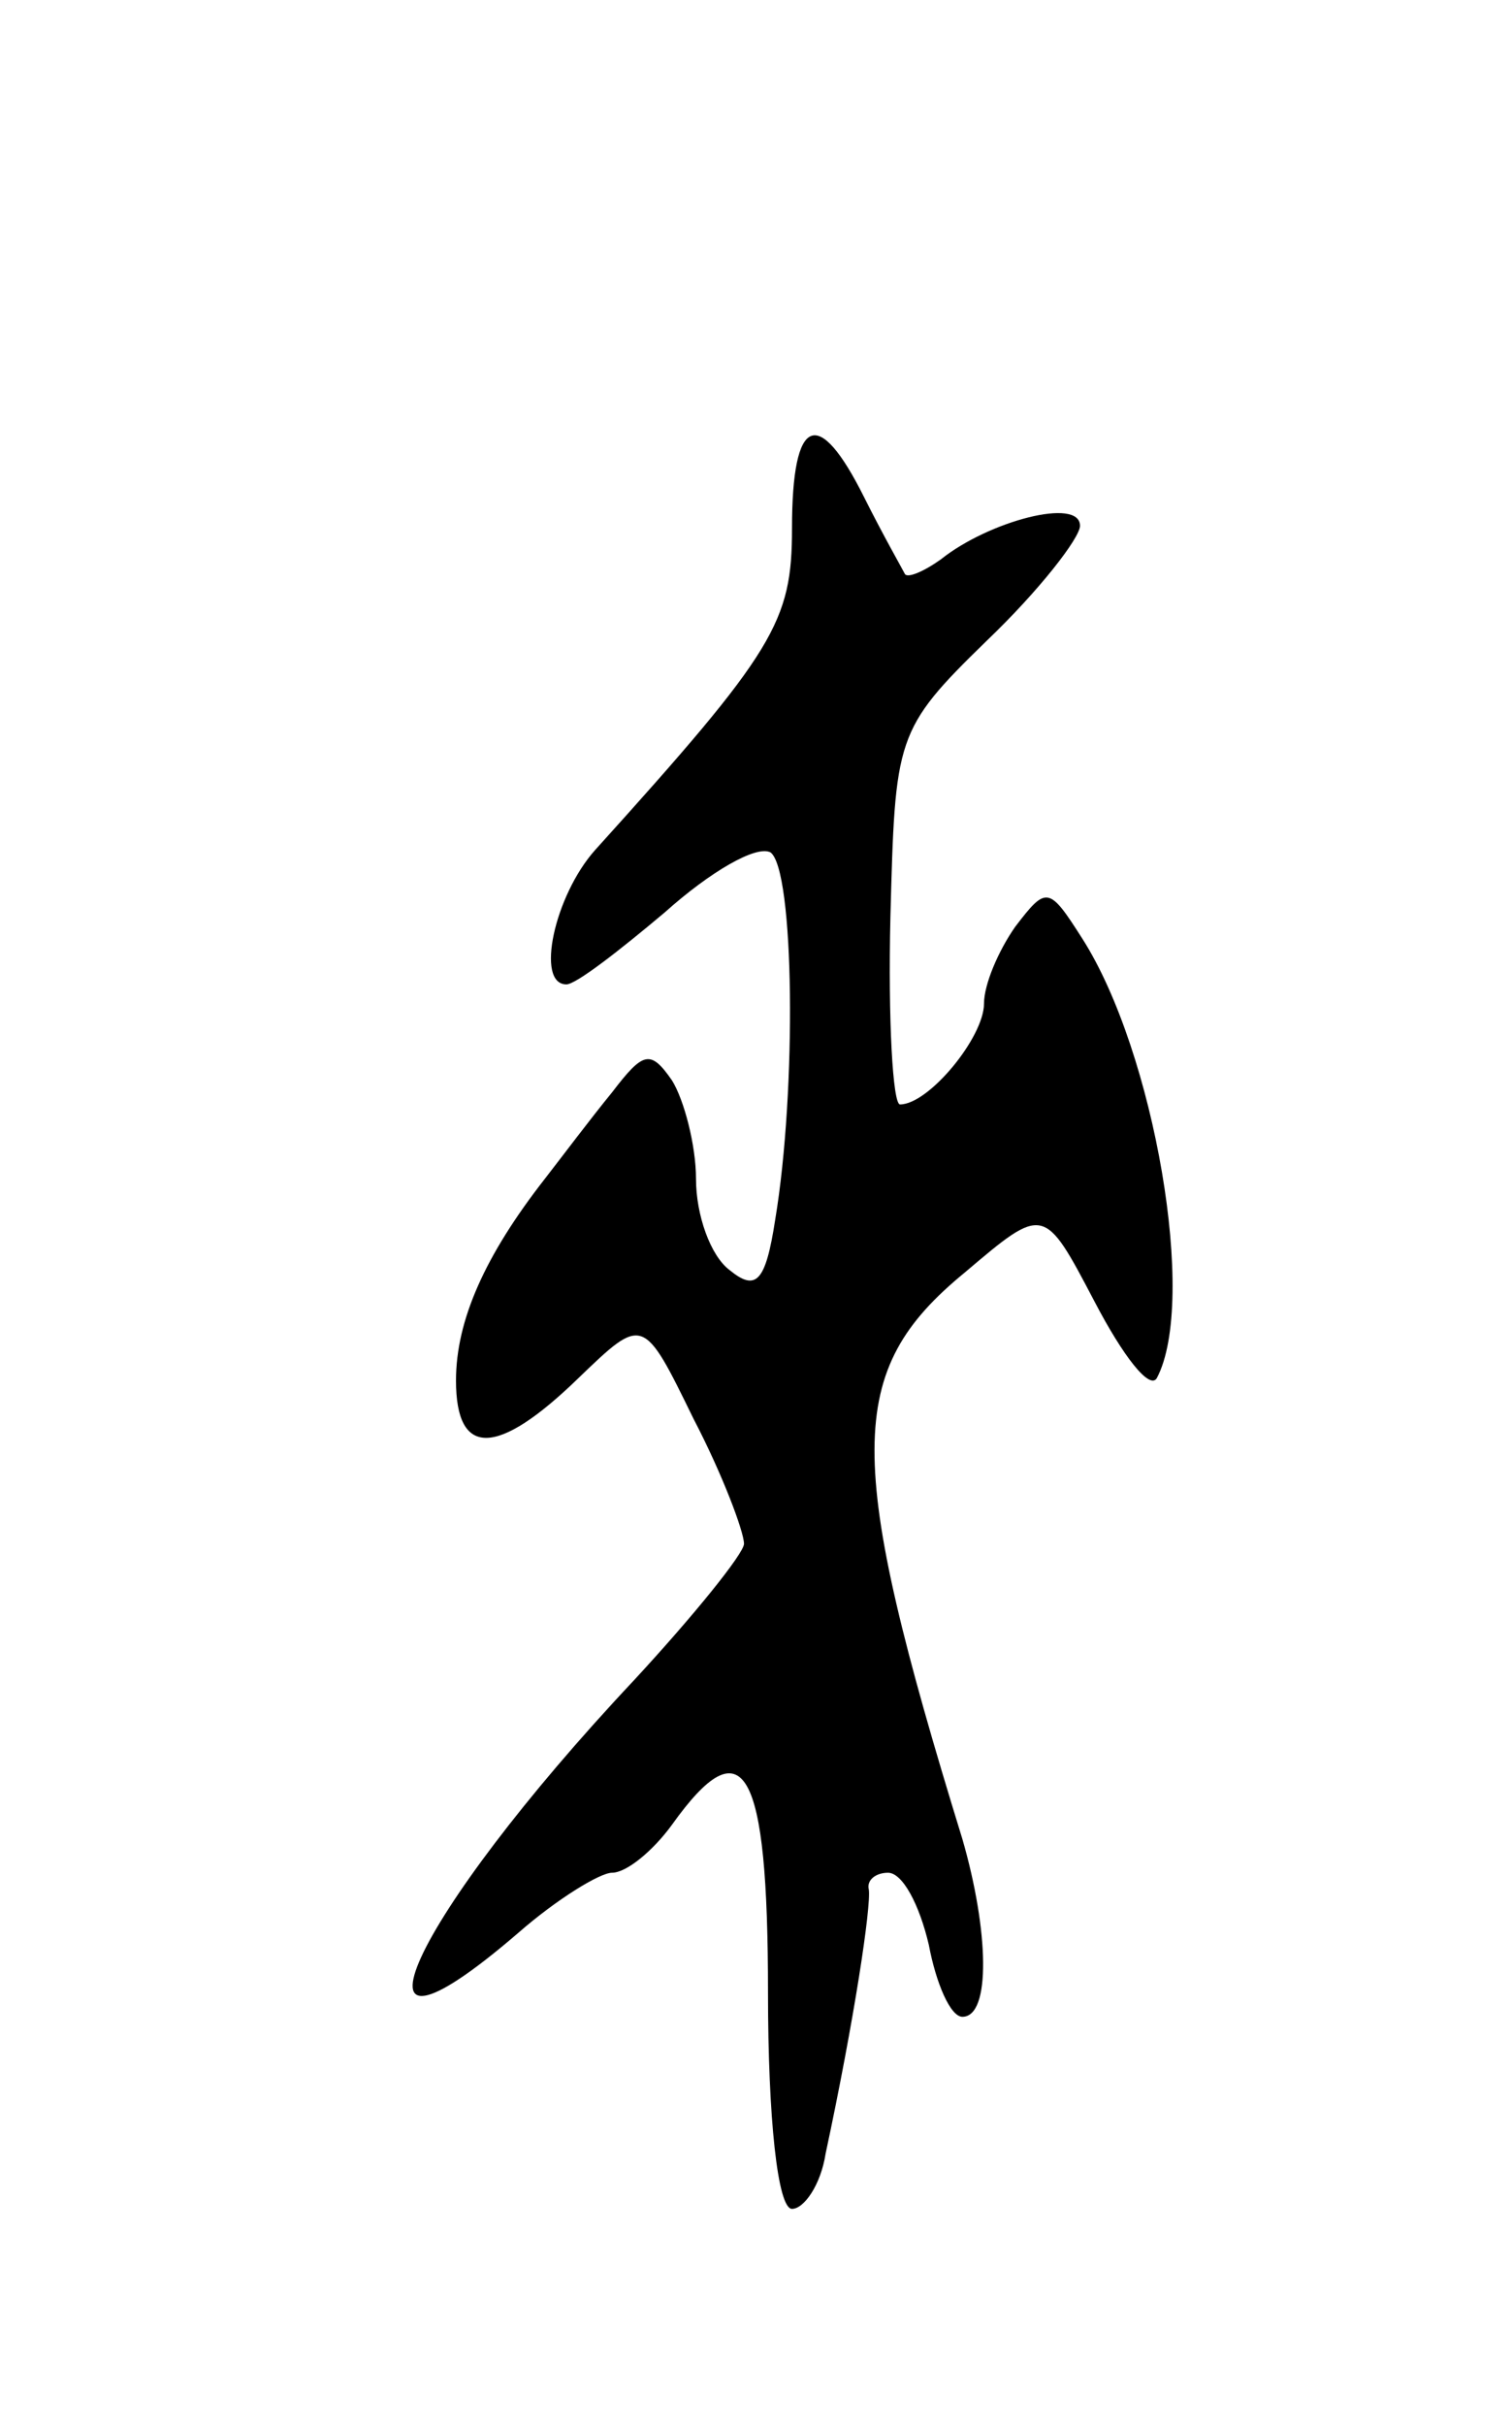 <svg version="1.0" xmlns="http://www.w3.org/2000/svg"
 width="63pt" height="101pt" viewBox="0 0 63 101"
 preserveAspectRatio="xMidYMid meet">
<g transform="translate(0,101) scale(0.1,-0.1)"
fill="#000000" stroke="none">
<path d="M330 790 c0 -39 -7 -51 -82 -134 -17 -19 -25 -56 -12 -56 4 0 22 14
41 30 19 17 38 28 44 25 10 -7 11 -99 2 -153 -4 -26 -8 -30 -19 -21 -8 6 -14
23 -14 38 0 14 -5 33 -10 41 -9 13 -12 12 -25 -5 -9 -11 -21 -27 -28 -36 -25
-32 -37 -59 -37 -84 0 -32 17 -32 51 1 27 26 27 26 48 -17 12 -23 21 -47 21
-52 0 -4 -21 -30 -46 -57 -93 -99 -127 -173 -48 -105 16 14 34 25 39 25 6 0
17 9 25 20 30 42 40 24 40 -70 0 -52 4 -90 10 -90 5 0 12 10 14 23 12 56 19
103 18 110 -1 4 3 7 8 7 6 0 13 -13 17 -30 3 -16 9 -30 14 -30 12 0 11 36 0
74 -49 159 -49 195 1 236 33 28 33 28 54 -12 12 -23 23 -37 26 -32 17 32 -1
136 -31 183 -14 22 -15 22 -28 5 -7 -10 -13 -24 -13 -32 0 -14 -23 -42 -35
-42 -3 0 -5 35 -4 78 2 75 2 78 40 115 22 21 39 43 39 48 0 12 -38 2 -58 -14
-7 -5 -14 -8 -15 -6 -1 2 -9 16 -17 32 -19 38 -30 34 -30 -13z"/>
</g>
</svg>
